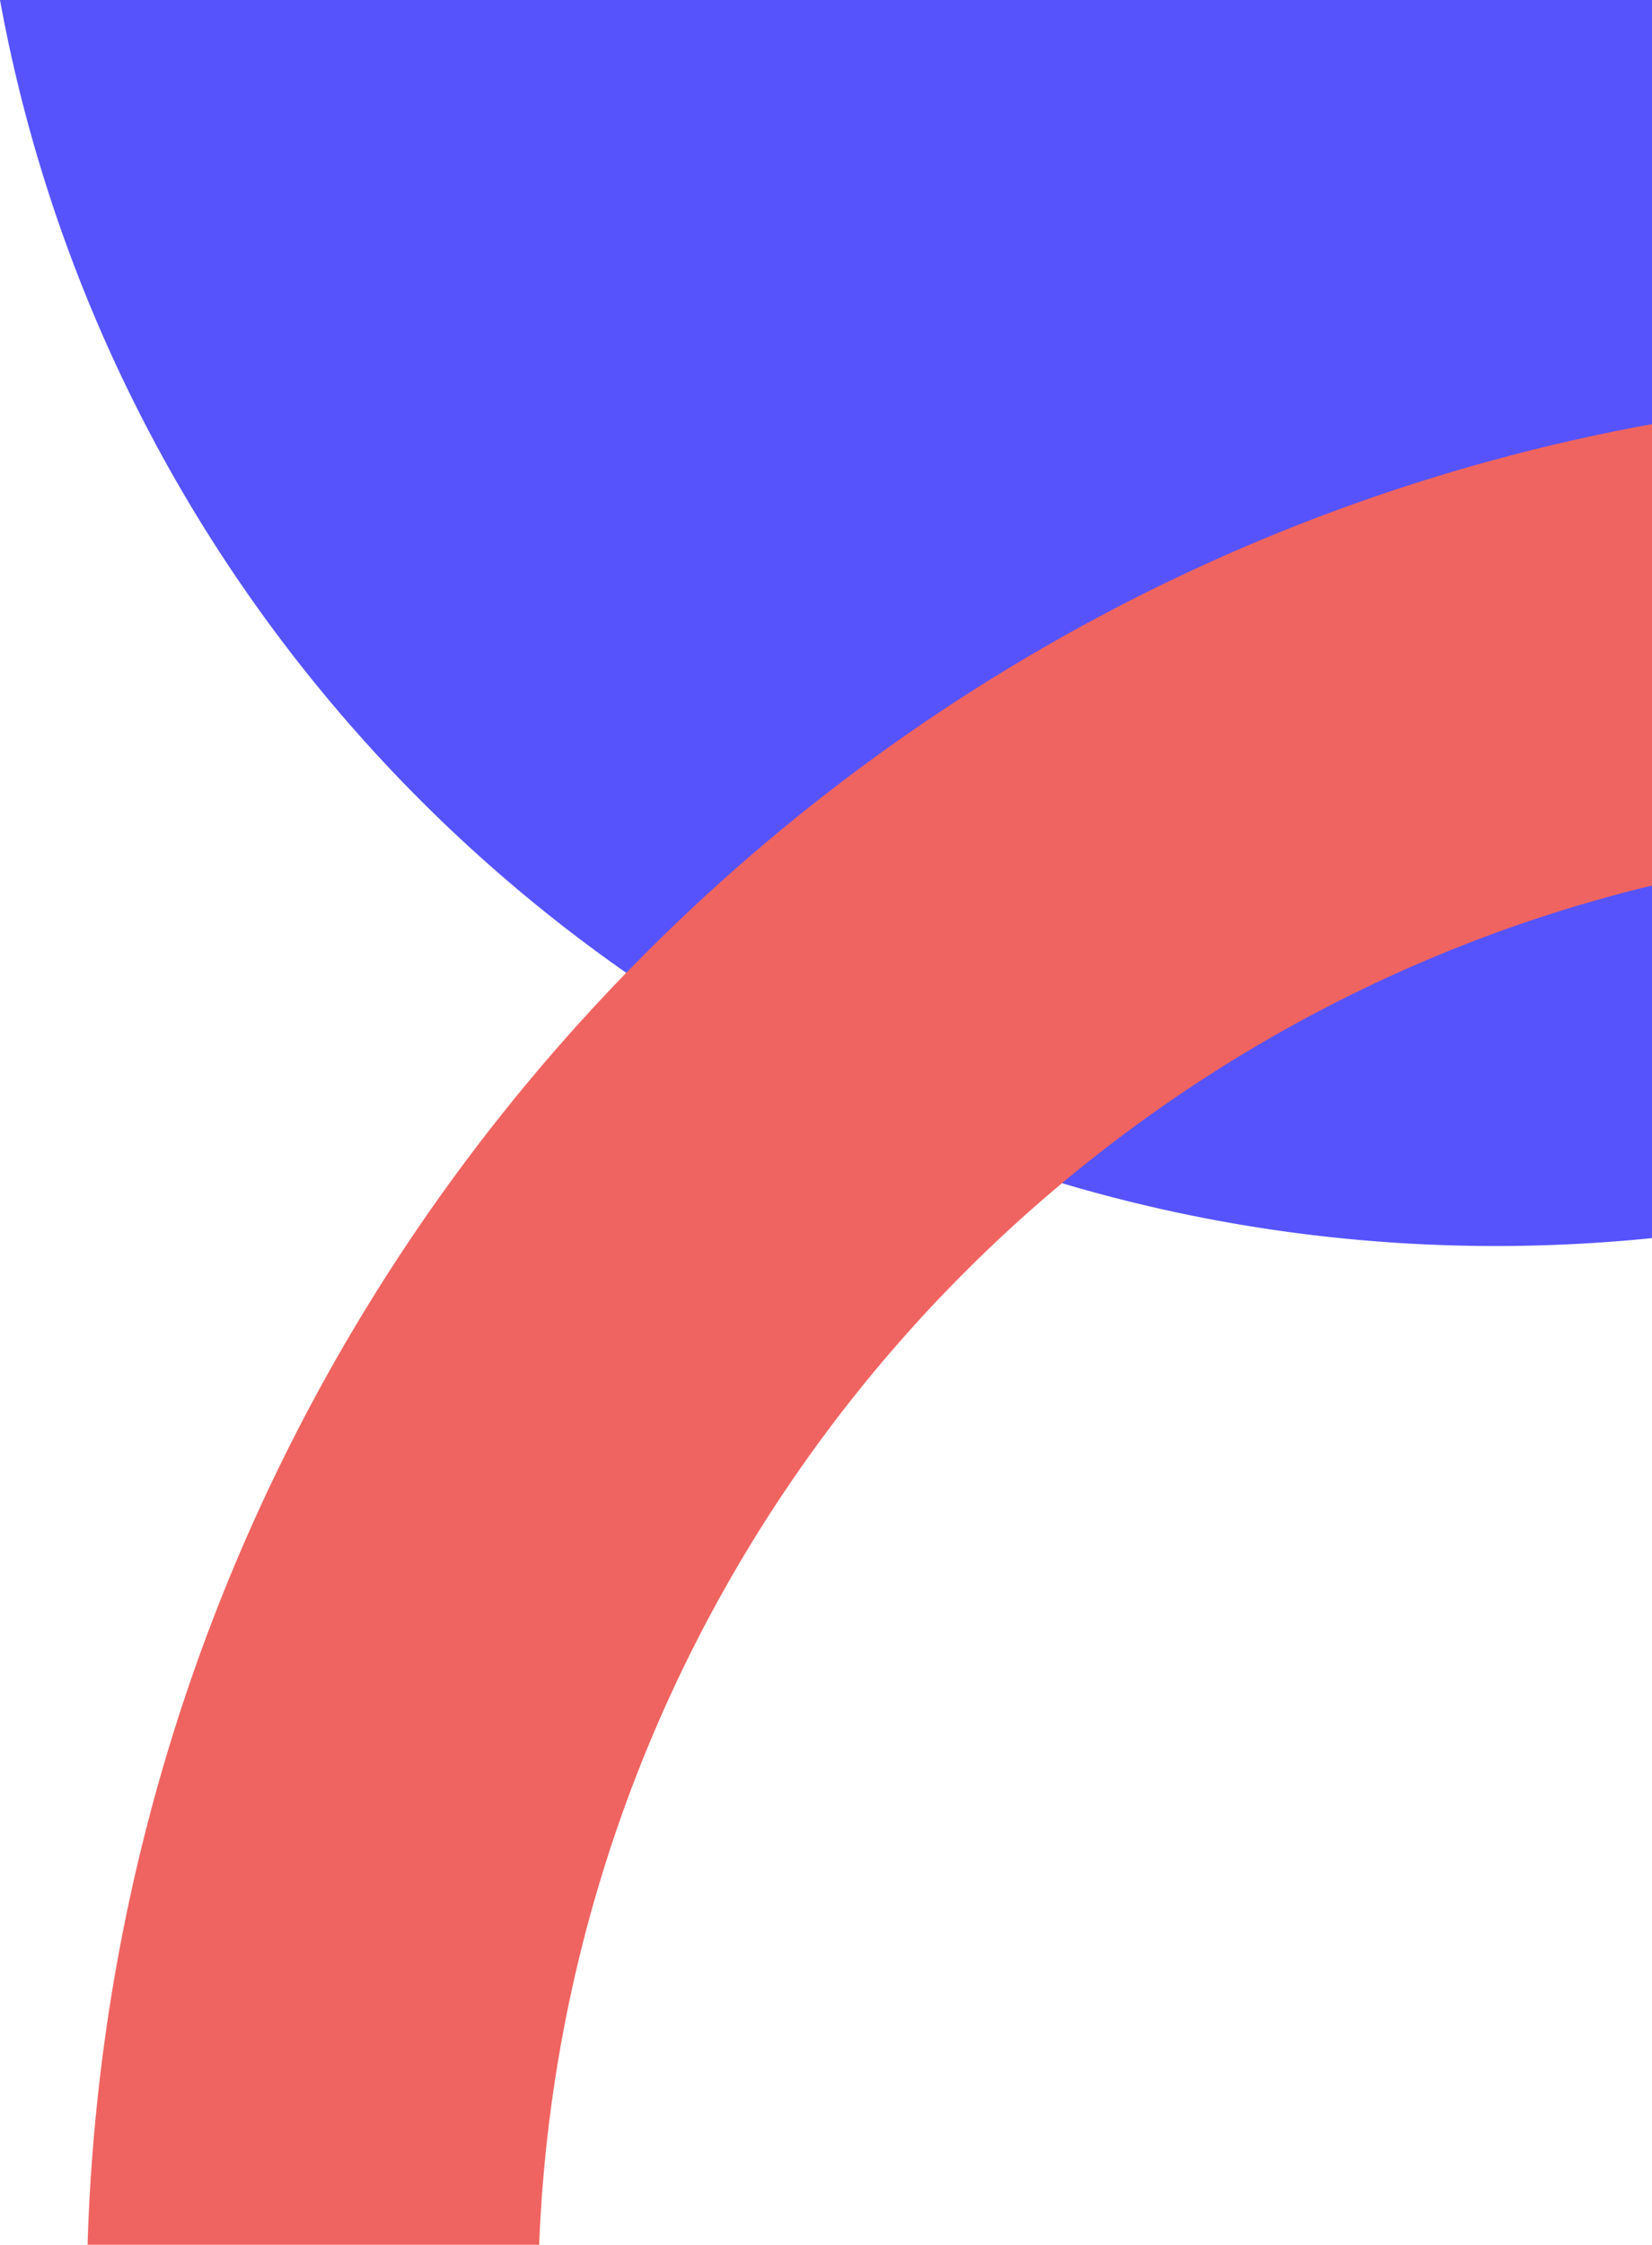 <svg xmlns="http://www.w3.org/2000/svg" viewBox="0 0 226.4 307.42"><defs><style>.cls-1{fill:#5653fc;}.cls-2{fill:#ef6461;}</style></defs><g id="Livello_2" data-name="Livello 2"><g id="Livello_1-2" data-name="Livello 1"><path class="cls-1" d="M226.4,0H0C17.77,97.07,102.79,170.64,205,170.64a213.08,213.08,0,0,0,21.4-1.08V0Z"/><path class="cls-2" d="M226.4,121.27V58.08C107,79.8,15.79,182.62,12,307.42H73.89C77.47,216.88,141.3,141.84,226.4,121.27Z"/></g></g></svg>